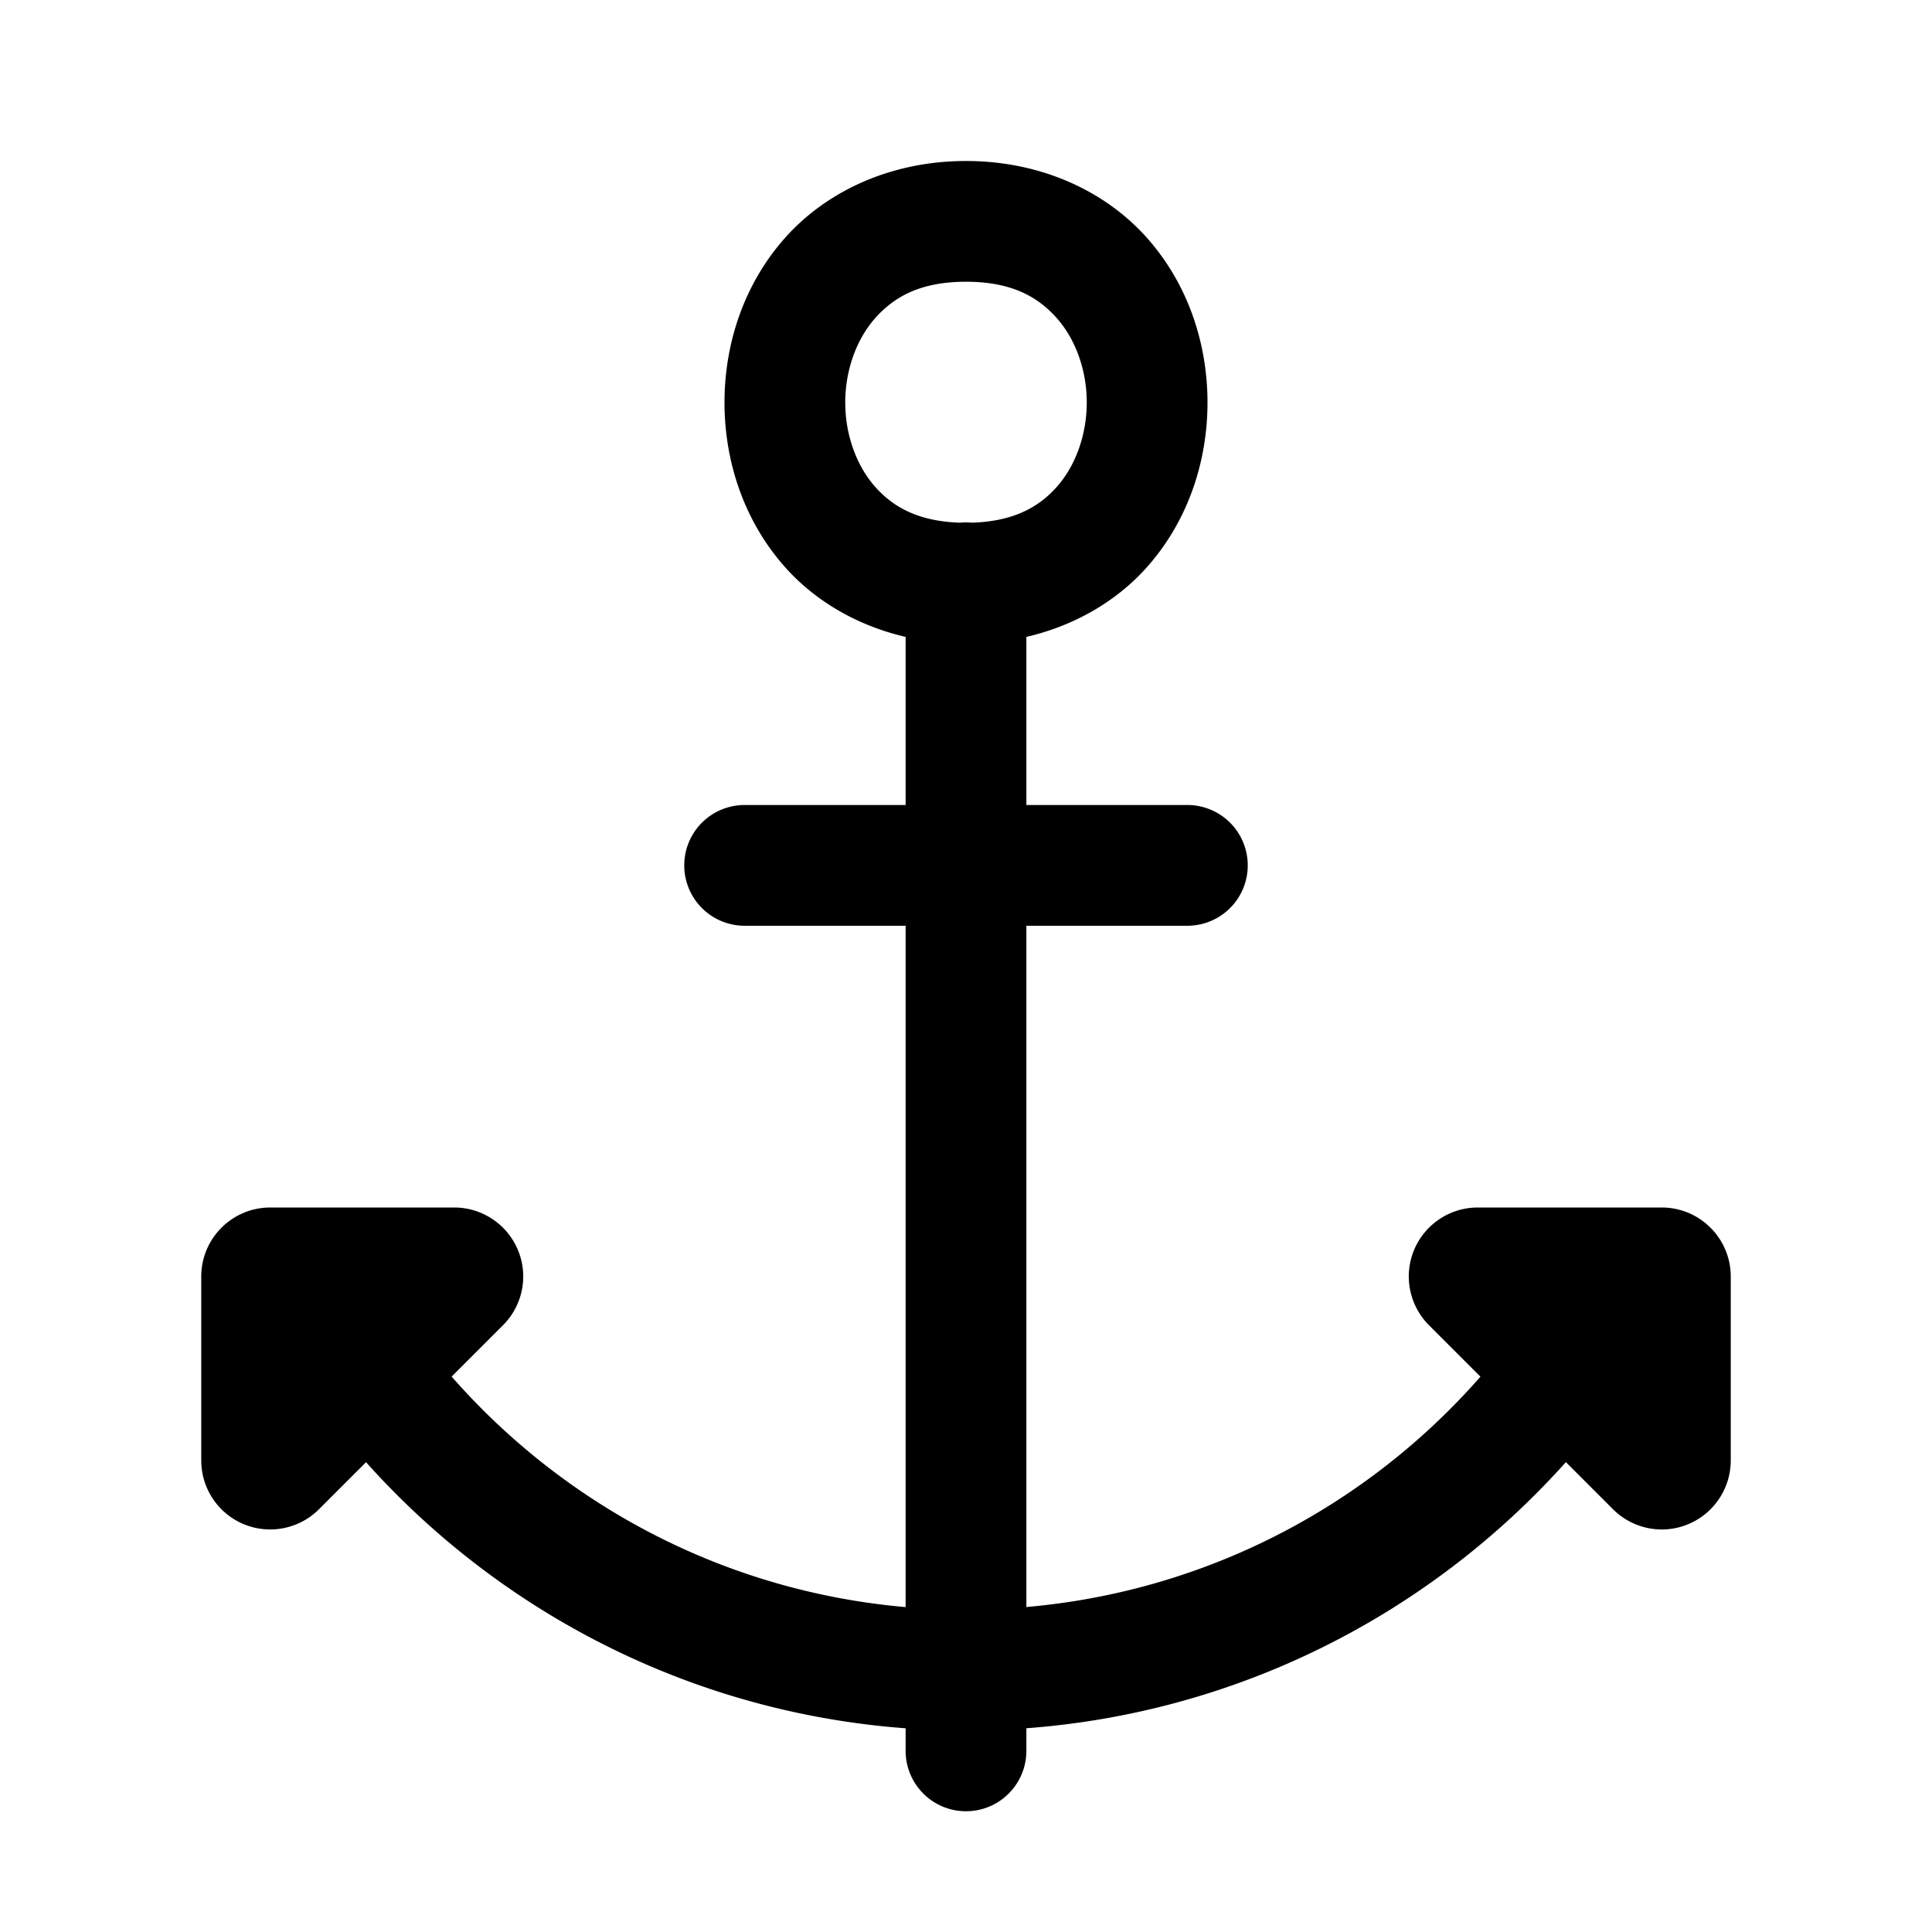 <svg xmlns="http://www.w3.org/2000/svg"  viewBox="0 0 48 48" width="144px" height="144px"><path d="M 24 4 C 22.125 4 20.529 4.757 19.504 5.91 C 18.479 7.063 18 8.542 18 10 C 18 11.458 18.479 12.937 19.504 14.09 C 20.242 14.92 21.279 15.539 22.5 15.824 L 22.5 20 L 18.5 20 A 1.5 1.5 0 1 0 18.5 23 L 22.5 23 L 22.5 39.928 C 18.006 39.535 14.027 37.401 11.221 34.201 L 12.496 32.926 C 12.986 32.436 13.135 31.699 12.869 31.059 C 12.603 30.418 11.978 30 11.285 30 L 6.715 30 C 5.769 30 5 30.768 5 31.715 L 5 36.285 C 5 36.978 5.418 37.604 6.059 37.869 C 6.699 38.134 7.436 37.986 7.926 37.496 L 9.094 36.328 C 12.445 40.071 17.188 42.544 22.5 42.939 L 22.5 43.5 A 1.5 1.5 0 1 0 25.5 43.5 L 25.5 42.938 C 30.811 42.542 35.553 40.07 38.904 36.326 L 40.074 37.496 C 40.564 37.986 41.301 38.135 41.941 37.869 C 42.582 37.603 43 36.978 43 36.285 L 43 31.715 C 43 30.769 42.232 30 41.285 30 L 36.715 30 C 36.022 30 35.396 30.418 35.131 31.059 C 34.866 31.699 35.014 32.436 35.504 32.926 L 36.781 34.203 C 33.976 37.403 29.994 39.533 25.5 39.926 L 25.5 23 L 29.5 23 A 1.5 1.5 0 1 0 29.5 20 L 25.5 20 L 25.5 15.824 C 26.721 15.539 27.758 14.92 28.496 14.09 C 29.521 12.937 30 11.458 30 10 C 30 8.542 29.521 7.063 28.496 5.91 C 27.471 4.757 25.875 4 24 4 z M 24 7 C 25.125 7 25.779 7.368 26.254 7.902 C 26.729 8.437 27 9.208 27 10 C 27 10.792 26.729 11.563 26.254 12.098 C 25.802 12.606 25.175 12.953 24.148 12.986 A 1.5 1.5 0 0 0 23.977 12.979 A 1.5 1.5 0 0 0 23.85 12.986 C 22.824 12.952 22.198 12.606 21.746 12.098 C 21.271 11.563 21 10.792 21 10 C 21 9.208 21.271 8.437 21.746 7.902 C 22.221 7.368 22.875 7 24 7 z"/></svg>